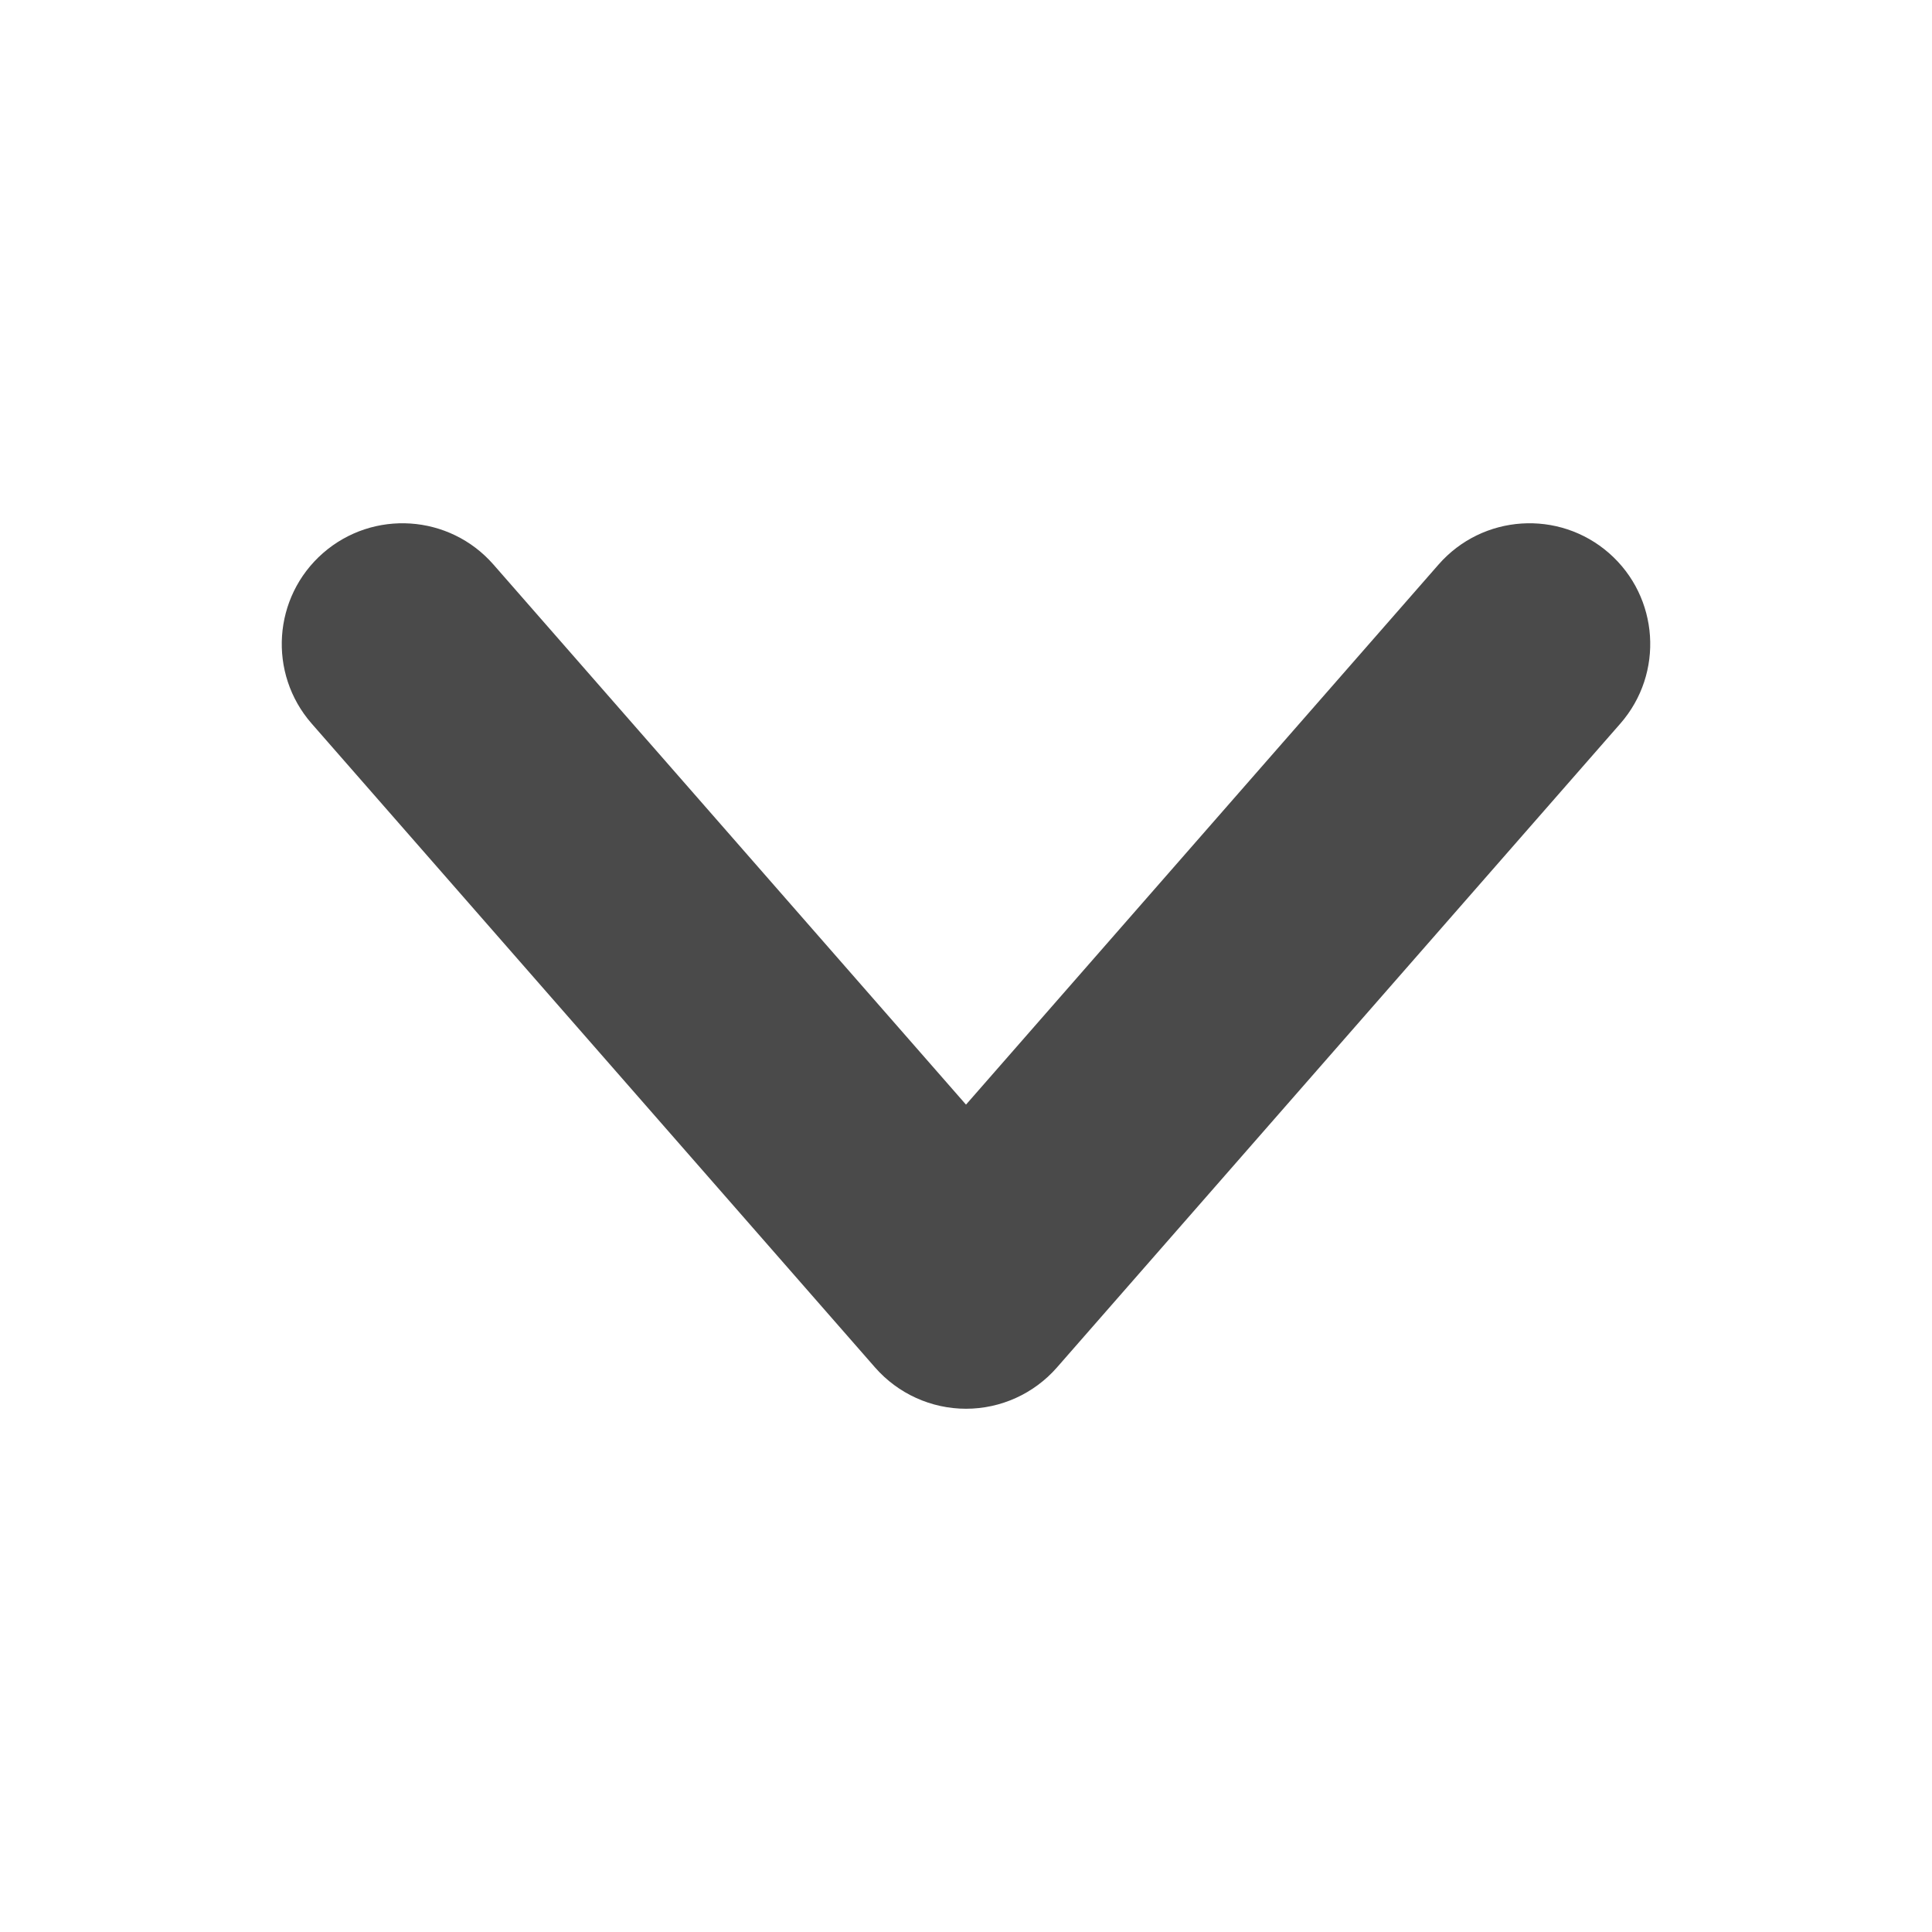 <svg width="24" height="24" viewBox="0 0 24 24" fill="none" xmlns="http://www.w3.org/2000/svg">
<path fill-rule="evenodd" clip-rule="evenodd" d="M4.012 6.871C4.636 6.326 5.583 6.389 6.129 7.012L12 13.722L17.871 7.012C18.417 6.389 19.364 6.326 19.988 6.871C20.611 7.417 20.674 8.364 20.129 8.988L13.129 16.988C12.844 17.313 12.433 17.5 12 17.5C11.568 17.5 11.156 17.313 10.871 16.988L3.871 8.988C3.326 8.364 3.389 7.417 4.012 6.871Z" fill="#4A4A4A"/>
</svg>
